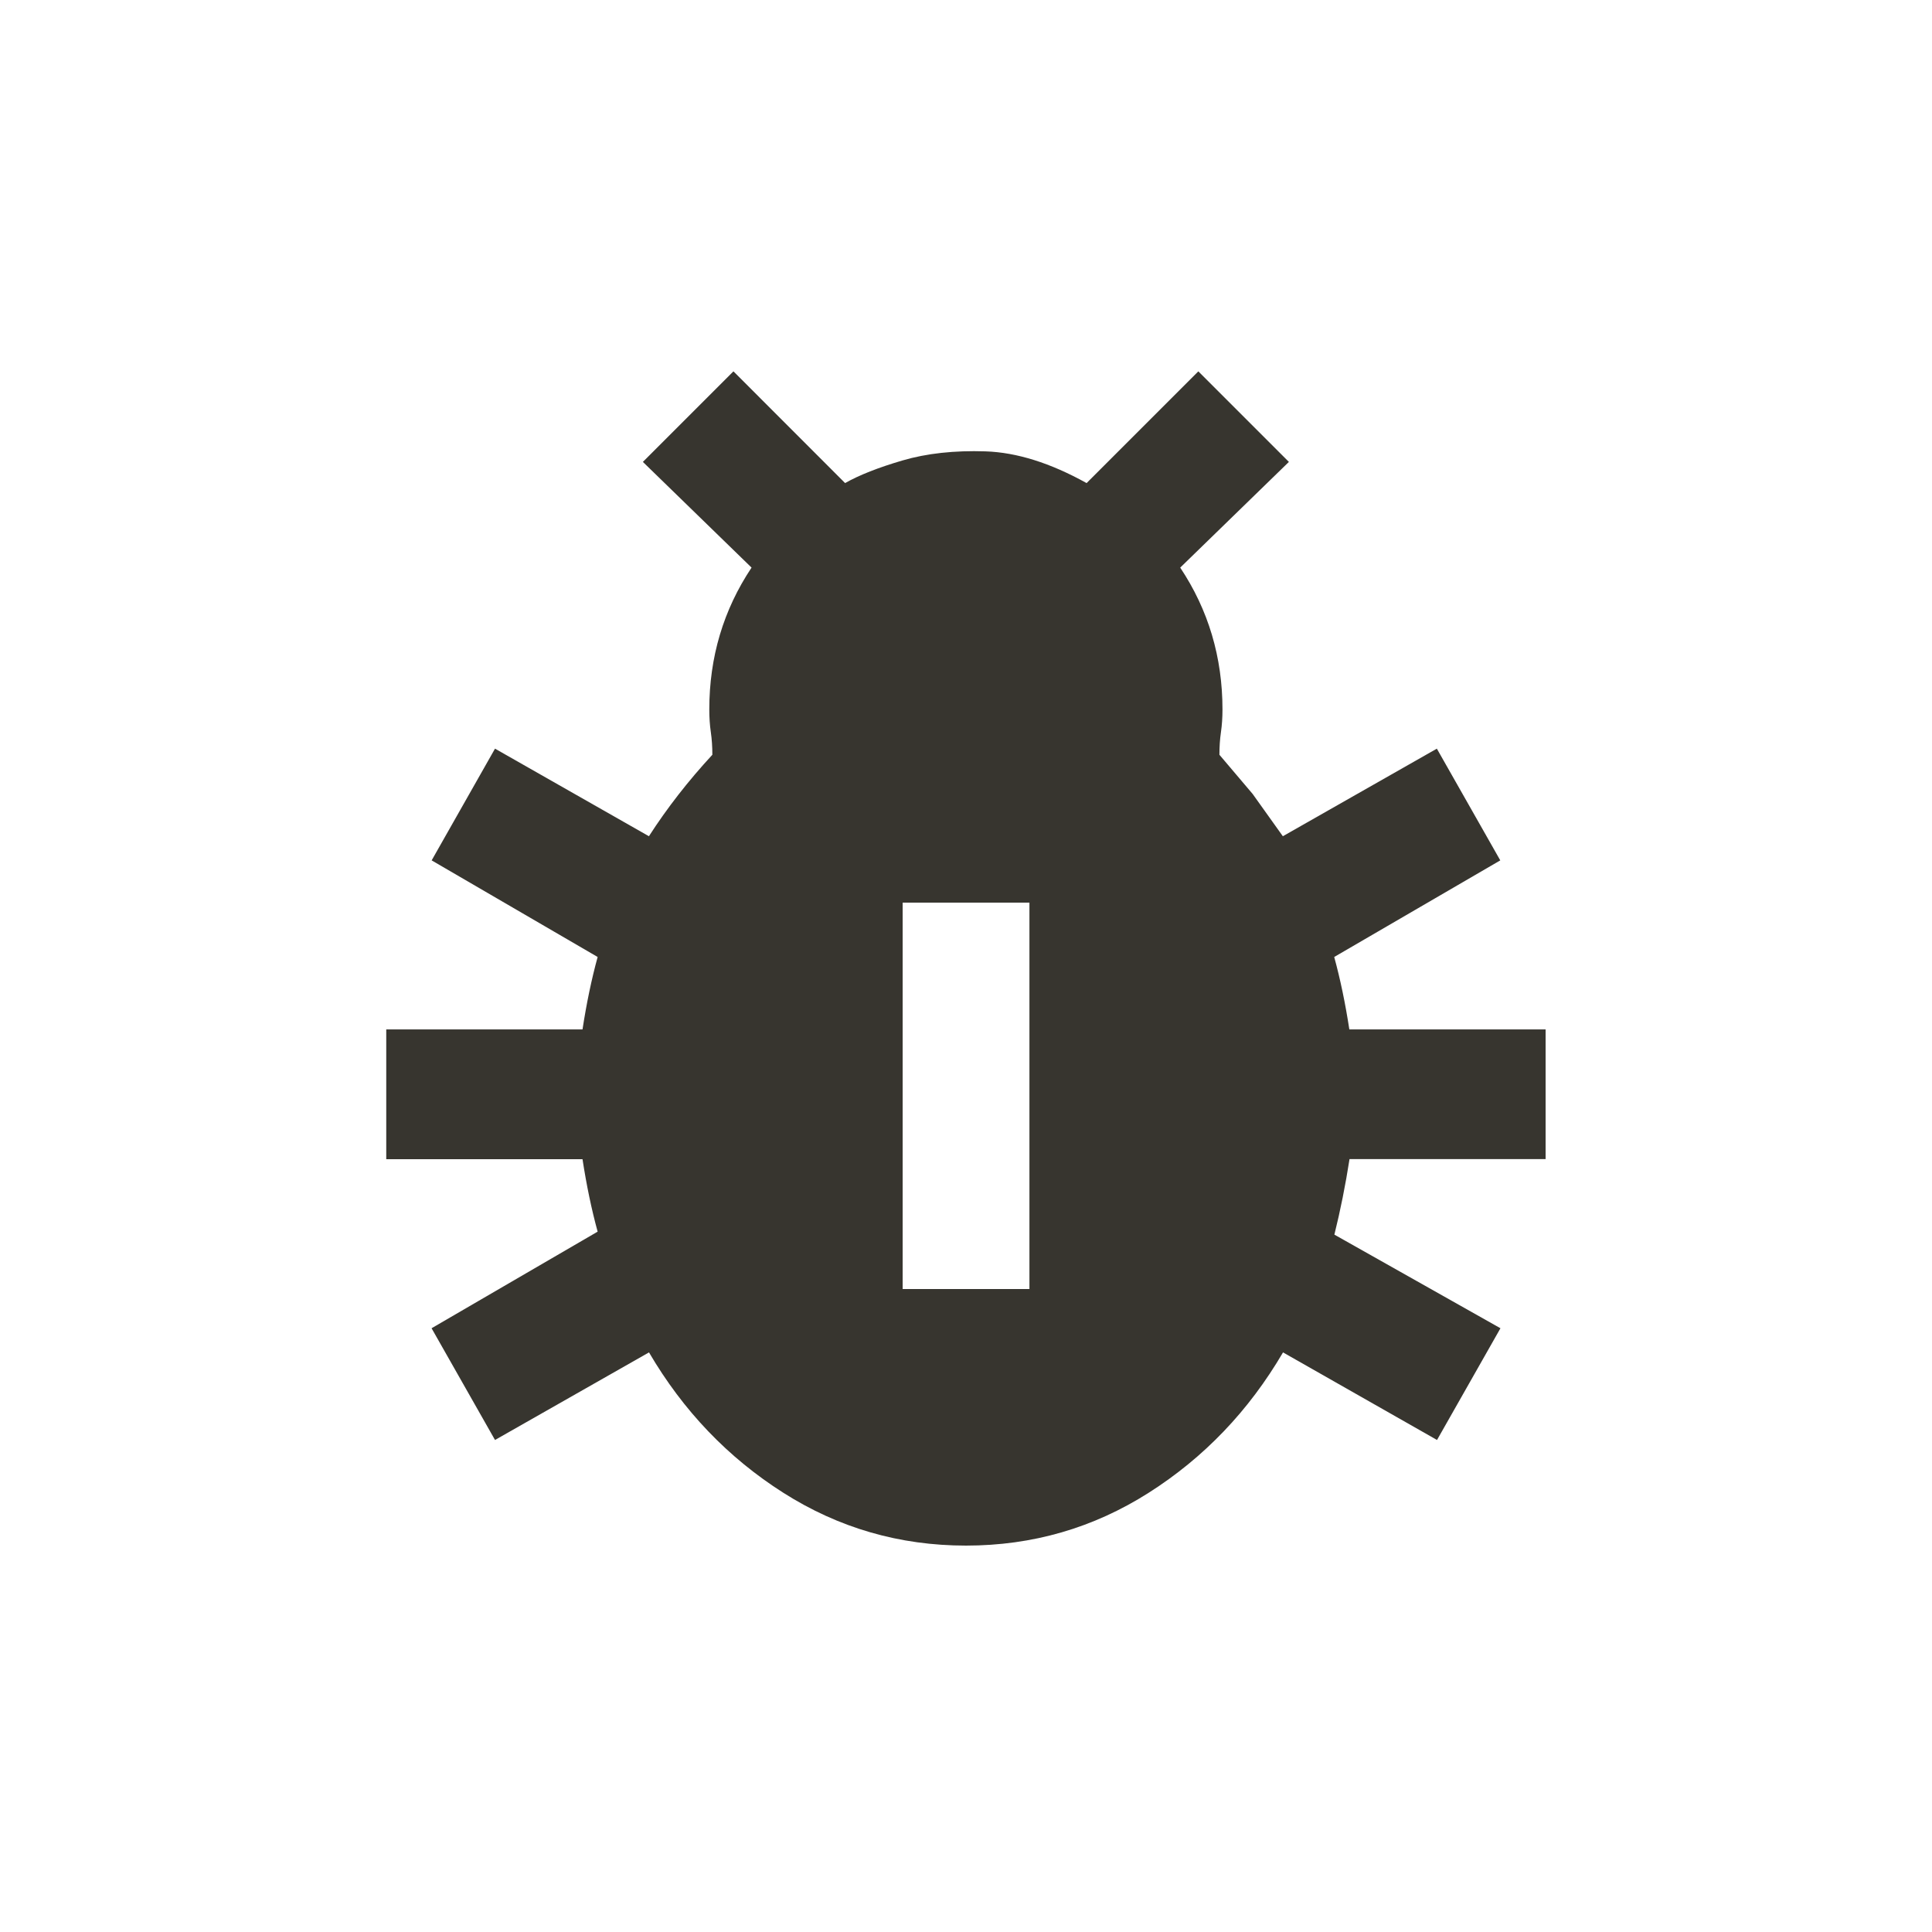 <!-- Generated by IcoMoon.io -->
<svg version="1.1" xmlns="http://www.w3.org/2000/svg" width="24" height="24" viewBox="0 0 24 24">
<title>pest_control</title>
<path fill="#37352f" d="M19.2 14.4v-1.612h-2.438q-0.075-0.488-0.188-0.9l2.063-1.2-0.788-1.388-1.913 1.088-0.375-0.525t-0.413-0.487q0-0.15 0.019-0.281t0.019-0.281q0-0.975-0.525-1.763l1.35-1.313-1.125-1.125-1.388 1.388q-0.675-0.375-1.256-0.394t-1.031 0.113-0.713 0.281l-1.387-1.388-1.125 1.125 1.35 1.313q-0.525 0.788-0.525 1.763 0 0.15 0.019 0.281t0.019 0.281q-0.45 0.487-0.788 1.012l-1.912-1.088-0.787 1.388 2.062 1.2q-0.113 0.412-0.188 0.9h-2.438v1.612h2.438q0.075 0.488 0.188 0.9l-2.063 1.2 0.788 1.388 1.913-1.088q0.637 1.088 1.669 1.744t2.269 0.656 2.269-0.656 1.669-1.744l1.913 1.088 0.788-1.388-2.063-1.163q0.112-0.45 0.188-0.938h2.438zM12.788 16.013h-1.575v-4.8h1.575v4.8z"></path>
</svg>
